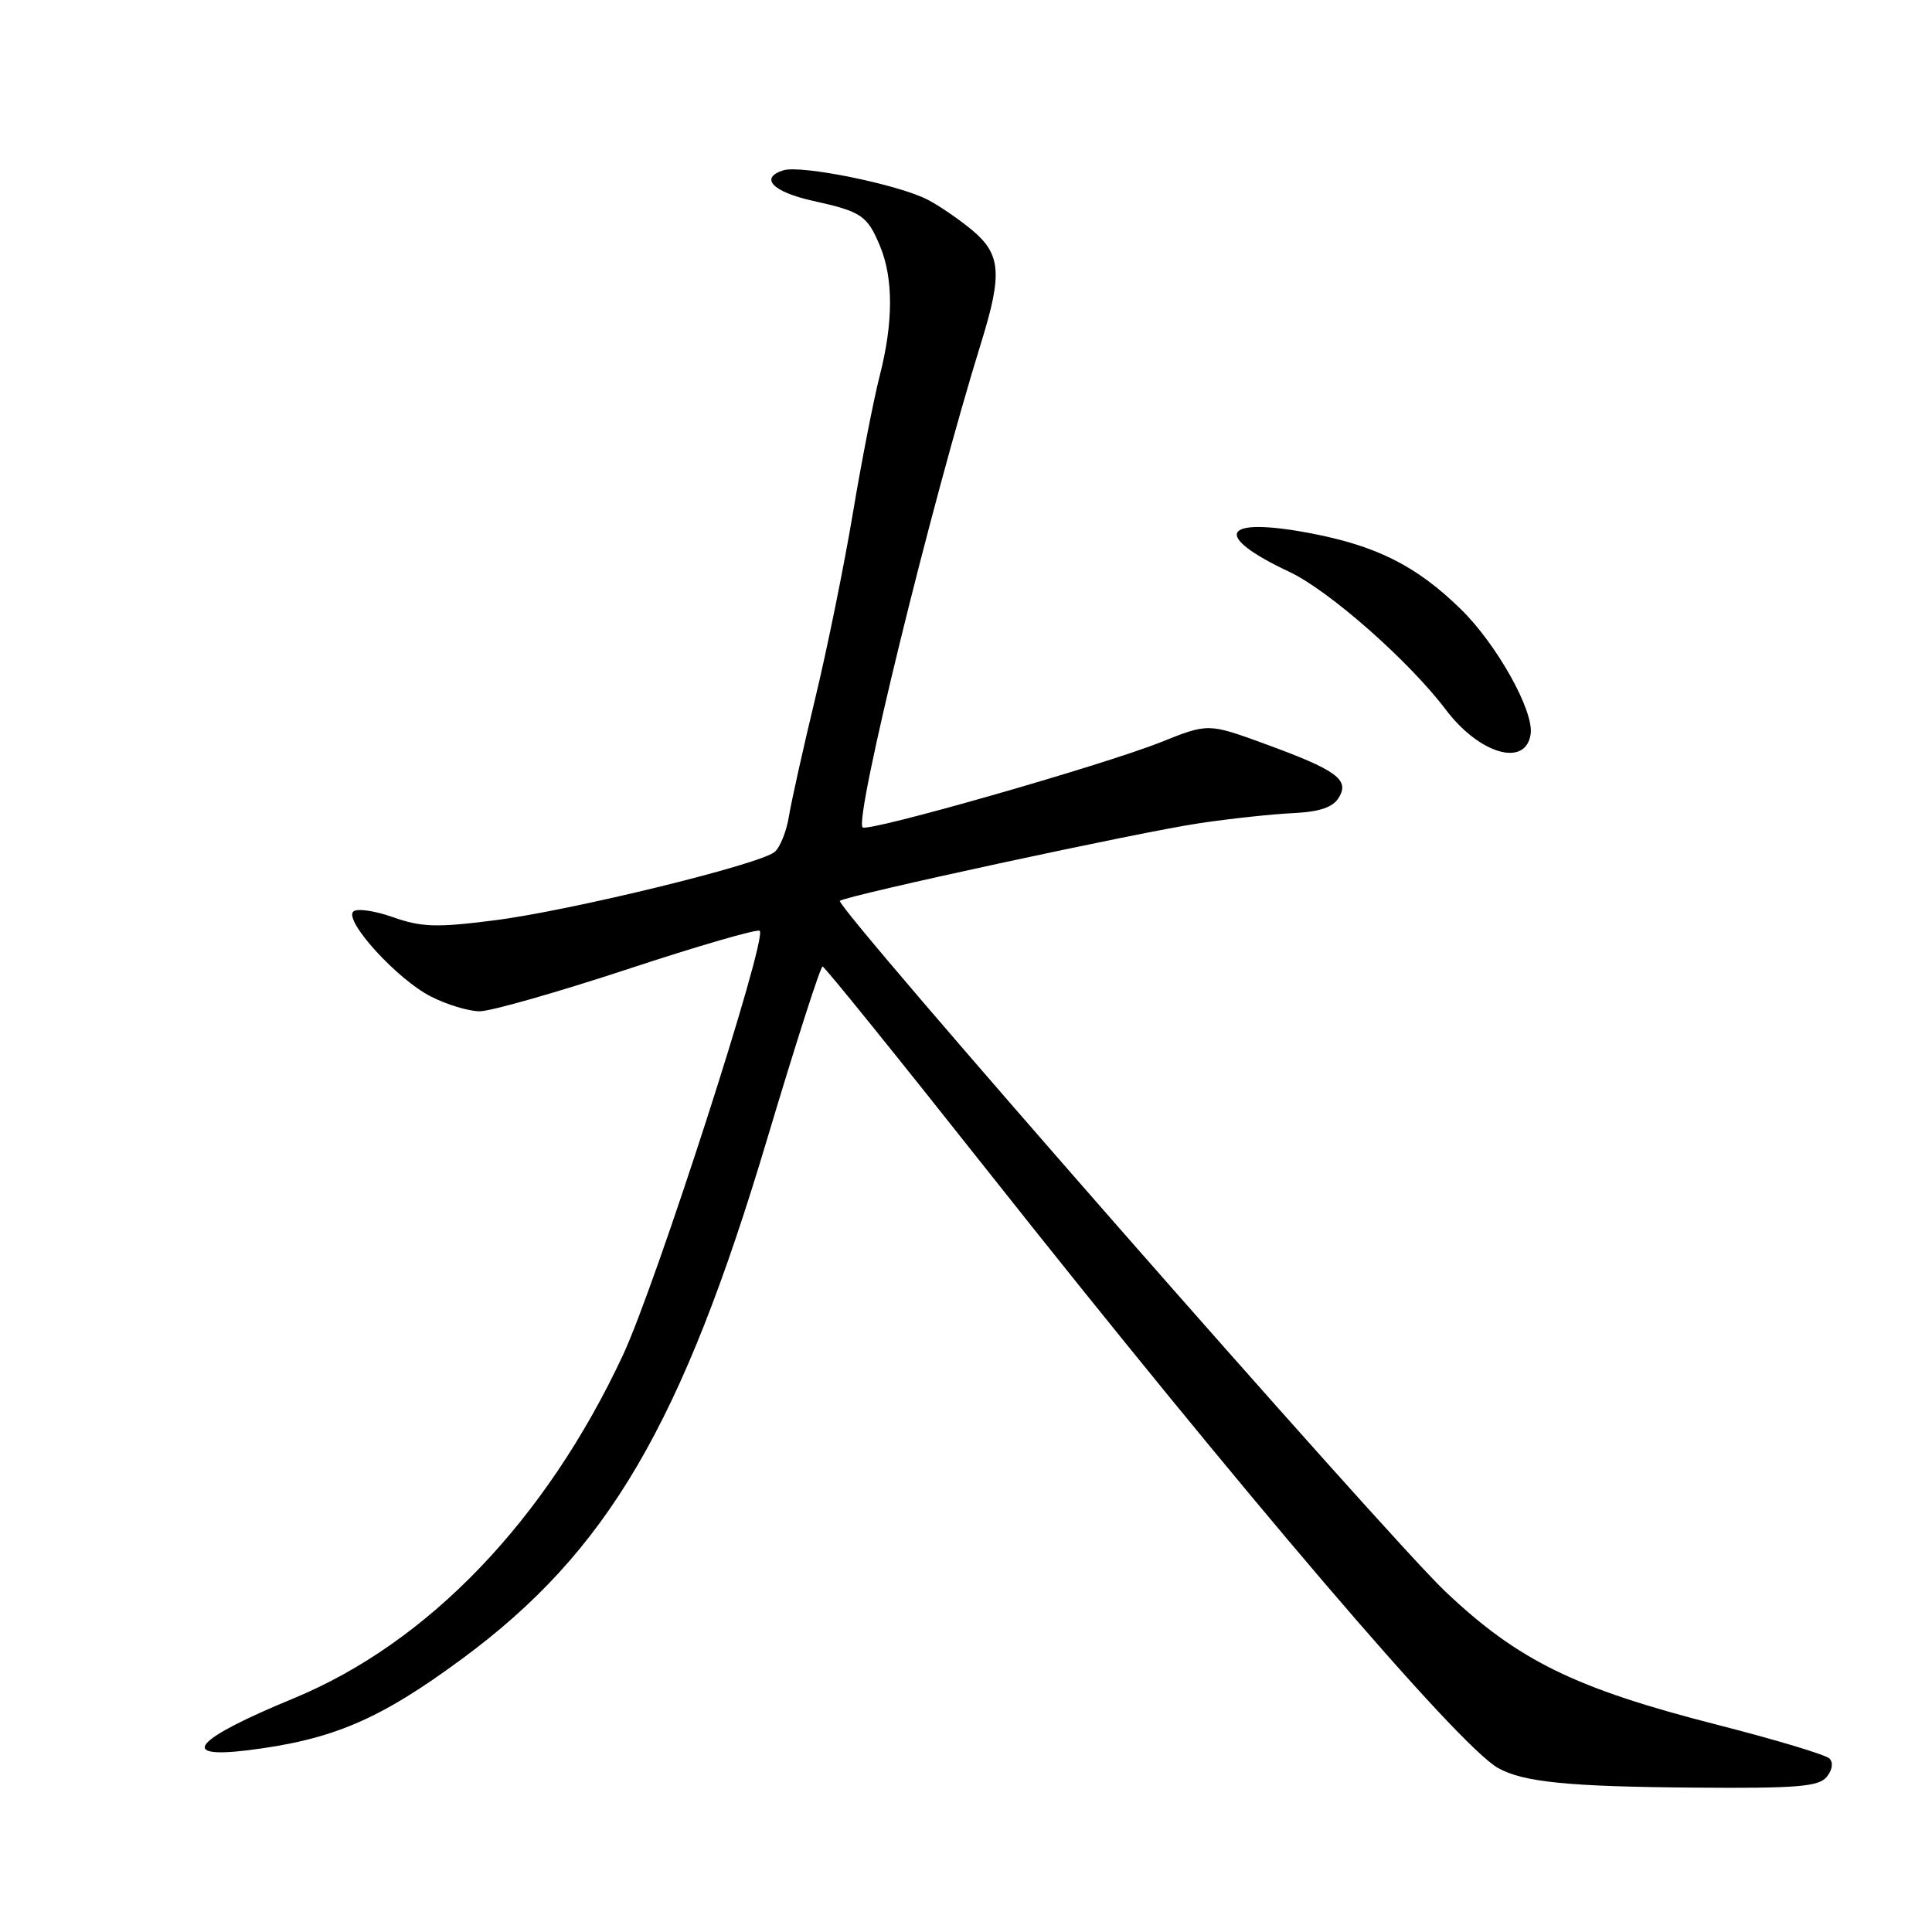 <?xml version="1.0" encoding="UTF-8" standalone="no"?>
<!DOCTYPE svg PUBLIC "-//W3C//DTD SVG 1.1//EN" "http://www.w3.org/Graphics/SVG/1.1/DTD/svg11.dtd" >
<svg xmlns="http://www.w3.org/2000/svg" xmlns:xlink="http://www.w3.org/1999/xlink" version="1.1" viewBox="0 0 256 256">
 <g >
 <path fill="currentColor"
d=" M 242.04 235.46 C 242.80 234.53 242.95 233.55 242.41 233.01 C 241.91 232.51 235.20 230.50 227.50 228.53 C 208.68 223.72 201.14 220.02 191.48 210.85 C 183.61 203.38 110.59 120.08 111.29 119.37 C 111.98 118.69 151.29 110.19 159.00 109.07 C 163.12 108.46 168.70 107.86 171.40 107.74 C 174.87 107.57 176.62 106.97 177.40 105.69 C 178.86 103.30 177.12 102.04 167.53 98.54 C 160.09 95.83 160.09 95.83 153.79 98.35 C 146.15 101.40 114.98 110.31 114.30 109.63 C 113.17 108.50 123.39 66.72 130.06 45.23 C 132.82 36.31 132.61 33.69 128.88 30.55 C 127.16 29.11 124.48 27.27 122.92 26.46 C 119.04 24.45 106.13 21.82 103.79 22.57 C 100.60 23.58 102.39 25.43 107.71 26.61 C 114.17 28.04 114.91 28.55 116.60 32.59 C 118.39 36.88 118.38 42.74 116.55 49.86 C 115.76 52.96 114.16 61.12 113.01 68.00 C 111.86 74.88 109.62 85.90 108.03 92.50 C 106.44 99.10 104.87 106.14 104.54 108.15 C 104.22 110.16 103.36 112.29 102.64 112.89 C 100.62 114.56 75.60 120.67 65.50 121.95 C 57.83 122.93 55.84 122.86 52.07 121.53 C 49.63 120.67 47.27 120.33 46.81 120.79 C 45.57 122.03 52.65 129.78 57.07 132.03 C 59.19 133.12 62.11 134.00 63.57 134.00 C 65.03 134.00 73.86 131.48 83.19 128.41 C 92.52 125.33 100.39 123.05 100.67 123.34 C 101.70 124.37 86.93 170.17 82.54 179.57 C 72.31 201.46 56.73 217.69 38.86 225.06 C 25.81 230.44 23.47 233.07 32.75 231.93 C 44.04 230.54 50.23 227.91 61.19 219.83 C 80.51 205.59 90.35 188.82 101.73 150.67 C 105.46 138.21 108.72 128.03 109.00 128.07 C 109.28 128.10 118.95 140.08 130.50 154.68 C 164.82 198.06 193.23 231.31 198.50 234.27 C 201.86 236.15 207.80 236.74 224.63 236.87 C 238.05 236.98 240.97 236.74 242.04 235.46 Z  M 202.82 97.26 C 203.26 94.18 198.32 85.36 193.56 80.71 C 187.67 74.96 182.39 72.31 173.50 70.63 C 161.85 68.44 160.56 70.94 170.84 75.77 C 176.10 78.24 186.70 87.58 191.58 94.04 C 196.05 99.95 202.19 101.71 202.82 97.26 Z "/>
</g>
</svg>